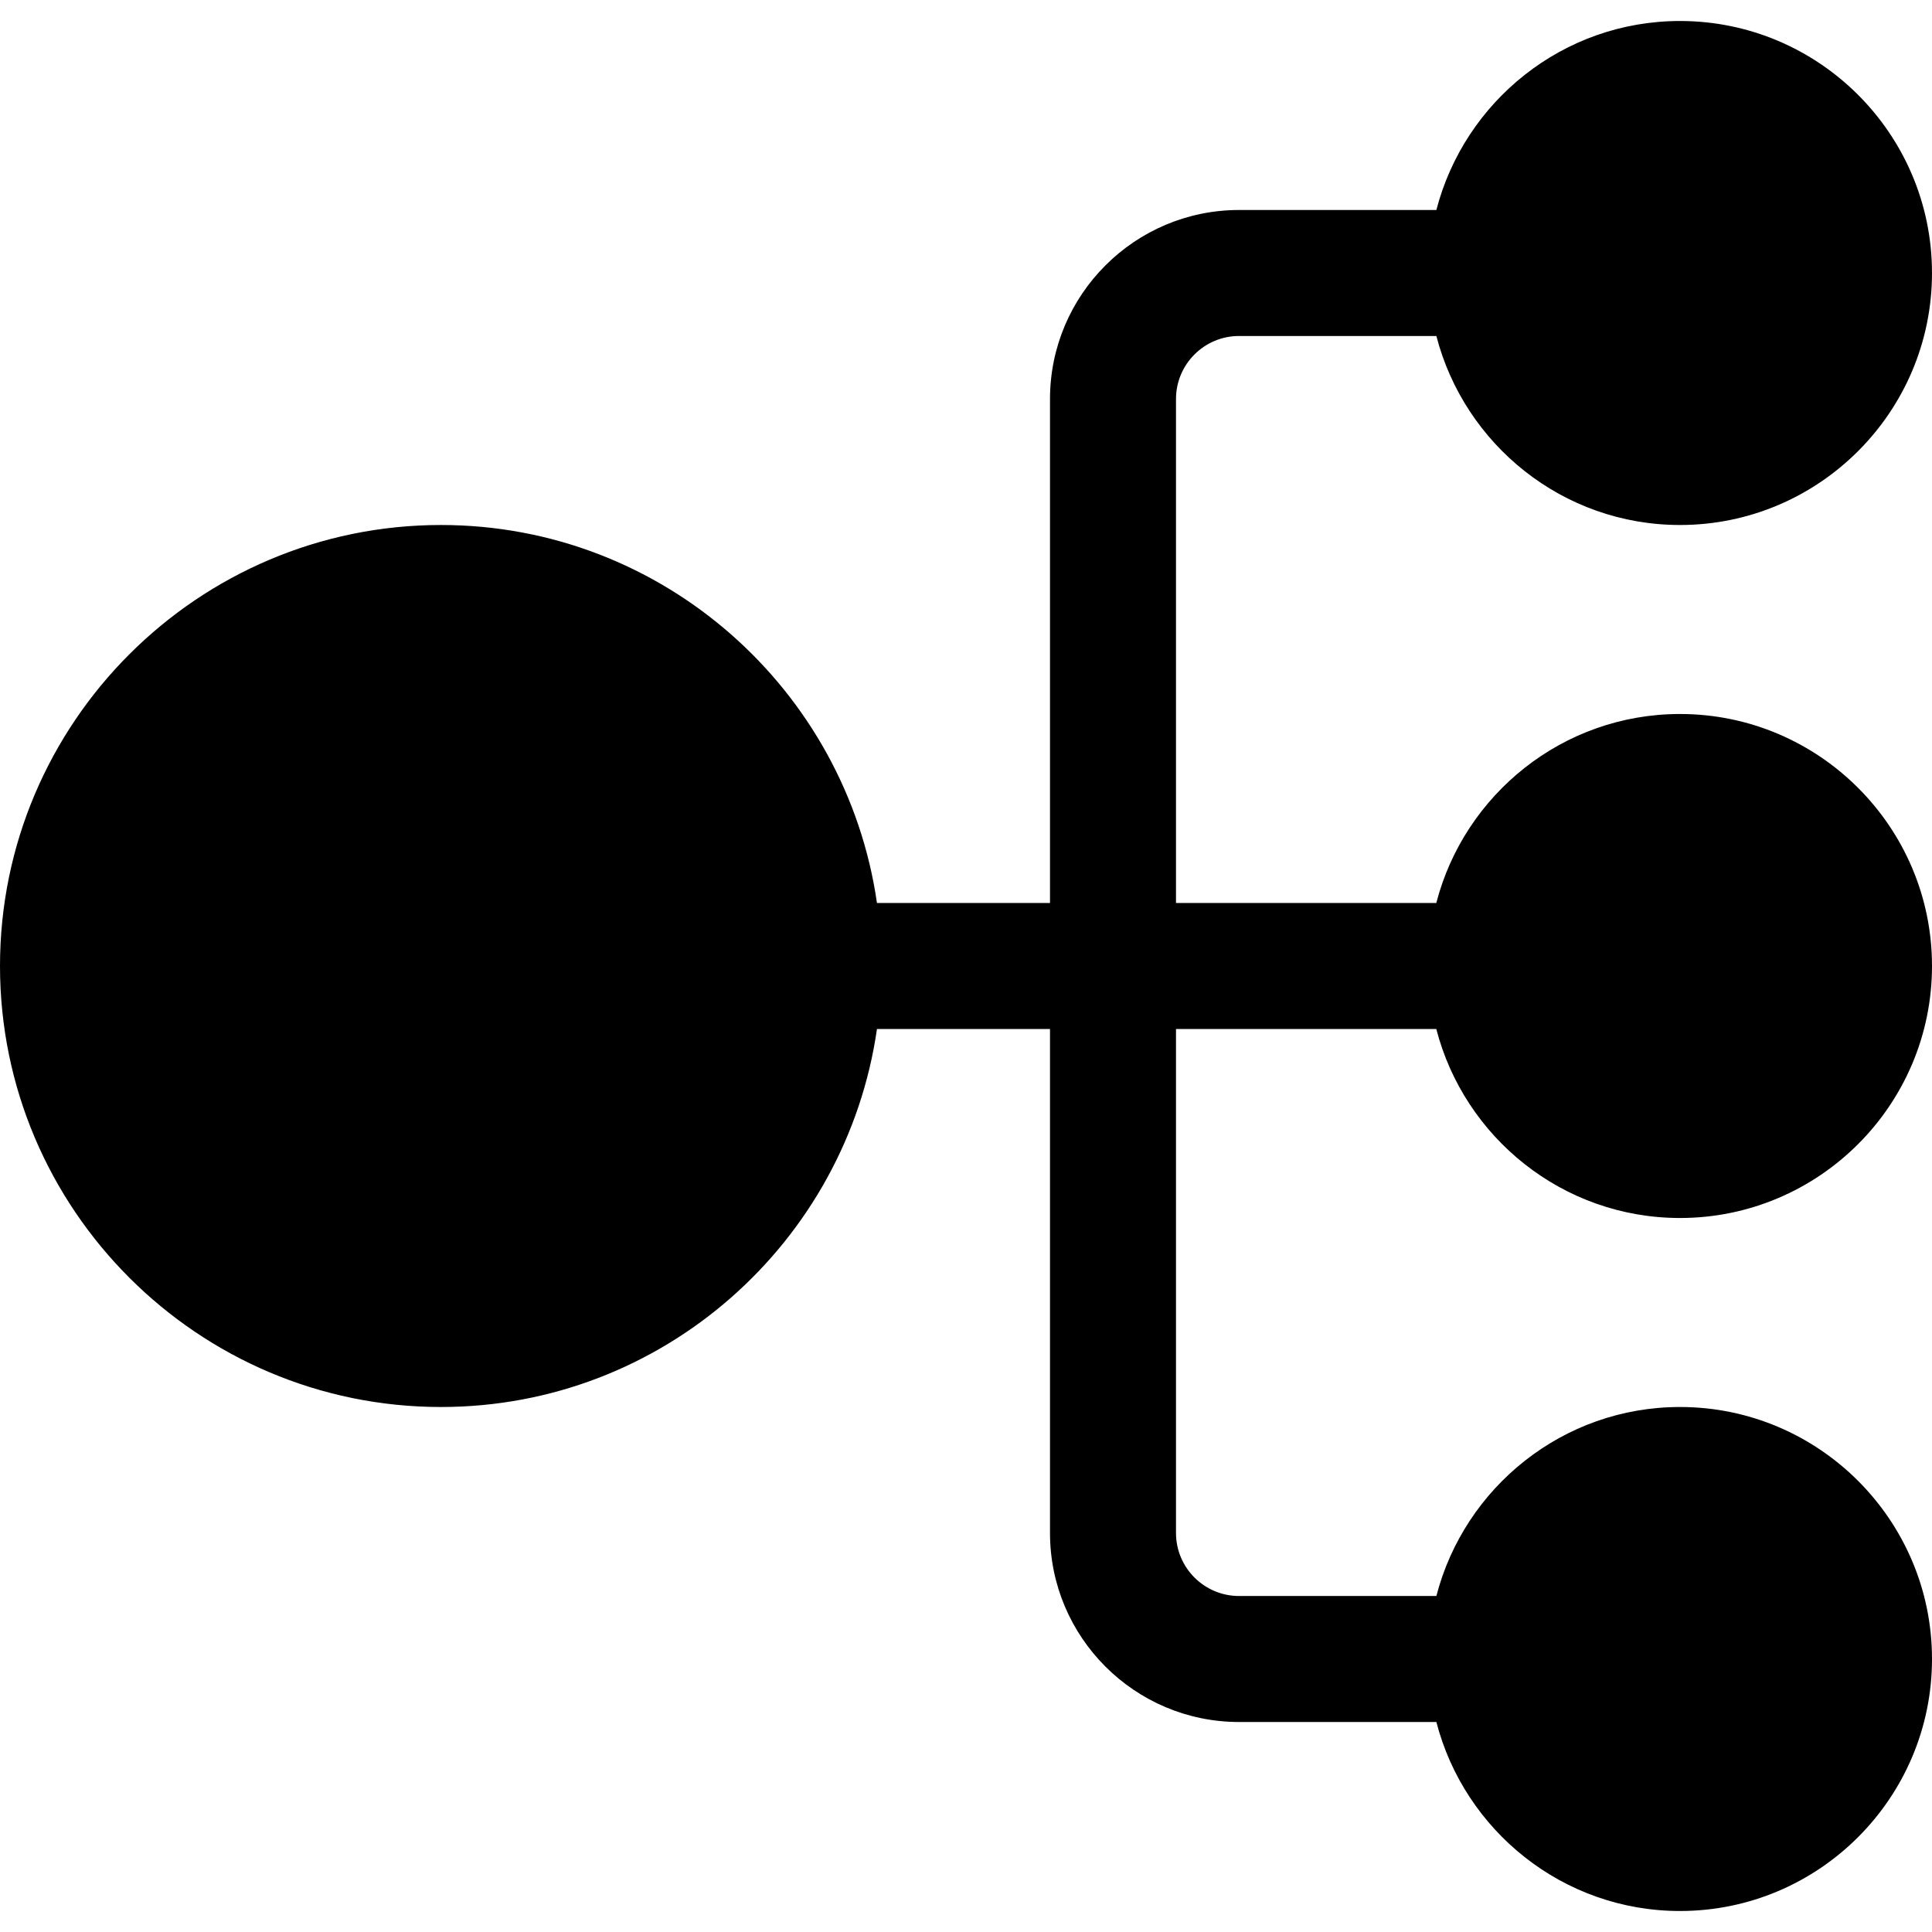 <?xml version="1.0"?>
<svg xmlns="http://www.w3.org/2000/svg" xmlns:xlink="http://www.w3.org/1999/xlink" xmlns:svgjs="http://svgjs.com/svgjs" version="1.1" width="512" height="512" x="0" y="0" viewBox="0 0 512 512" style="enable-background:new 0 0 512 512" xml:space="preserve" class=""><g transform="matrix(-1.8369701987210297e-16,-1,1,-1.8369701987210297e-16,0,512)">
<g xmlns="http://www.w3.org/2000/svg">
	<g>
		<path d="M456.348,380.652v-52.304c0-27.619-22.468-50.087-50.087-50.087H272.696v-45.855    c56.544-8.145,100.174-56.777,100.174-115.536C372.87,52.429,320.445,0,256,0S139.13,52.429,139.13,116.87    c0,58.759,43.63,107.391,100.174,115.536v45.855H105.739c-27.619,0-50.087,22.468-50.087,50.087v52.304    c-28.753,7.444-50.087,33.516-50.087,64.565C5.565,482.044,35.522,512,72.348,512s66.783-29.956,66.783-66.783    c0-31.049-21.334-57.121-50.087-64.565v-52.304c0-9.206,7.49-16.696,16.696-16.696h133.565v68.98    c-28.758,7.442-50.087,33.533-50.087,64.586C189.217,482.044,219.174,512,256,512s66.783-29.956,66.783-66.783    c0-31.053-21.329-57.143-50.087-64.586v-68.98h133.565c9.206,0,16.696,7.49,16.696,16.696v52.304    c-28.753,7.445-50.087,33.516-50.087,64.565c0,36.826,29.956,66.783,66.783,66.783s66.783-29.956,66.783-66.783    C506.435,414.168,485.101,388.096,456.348,380.652z" fill="#000000" data-original="#000000" style="" class=""/>
	</g>
</g>
<g xmlns="http://www.w3.org/2000/svg">
</g>
<g xmlns="http://www.w3.org/2000/svg">
</g>
<g xmlns="http://www.w3.org/2000/svg">
</g>
<g xmlns="http://www.w3.org/2000/svg">
</g>
<g xmlns="http://www.w3.org/2000/svg">
</g>
<g xmlns="http://www.w3.org/2000/svg">
</g>
<g xmlns="http://www.w3.org/2000/svg">
</g>
<g xmlns="http://www.w3.org/2000/svg">
</g>
<g xmlns="http://www.w3.org/2000/svg">
</g>
<g xmlns="http://www.w3.org/2000/svg">
</g>
<g xmlns="http://www.w3.org/2000/svg">
</g>
<g xmlns="http://www.w3.org/2000/svg">
</g>
<g xmlns="http://www.w3.org/2000/svg">
</g>
<g xmlns="http://www.w3.org/2000/svg">
</g>
<g xmlns="http://www.w3.org/2000/svg">
</g>
</g></svg>
